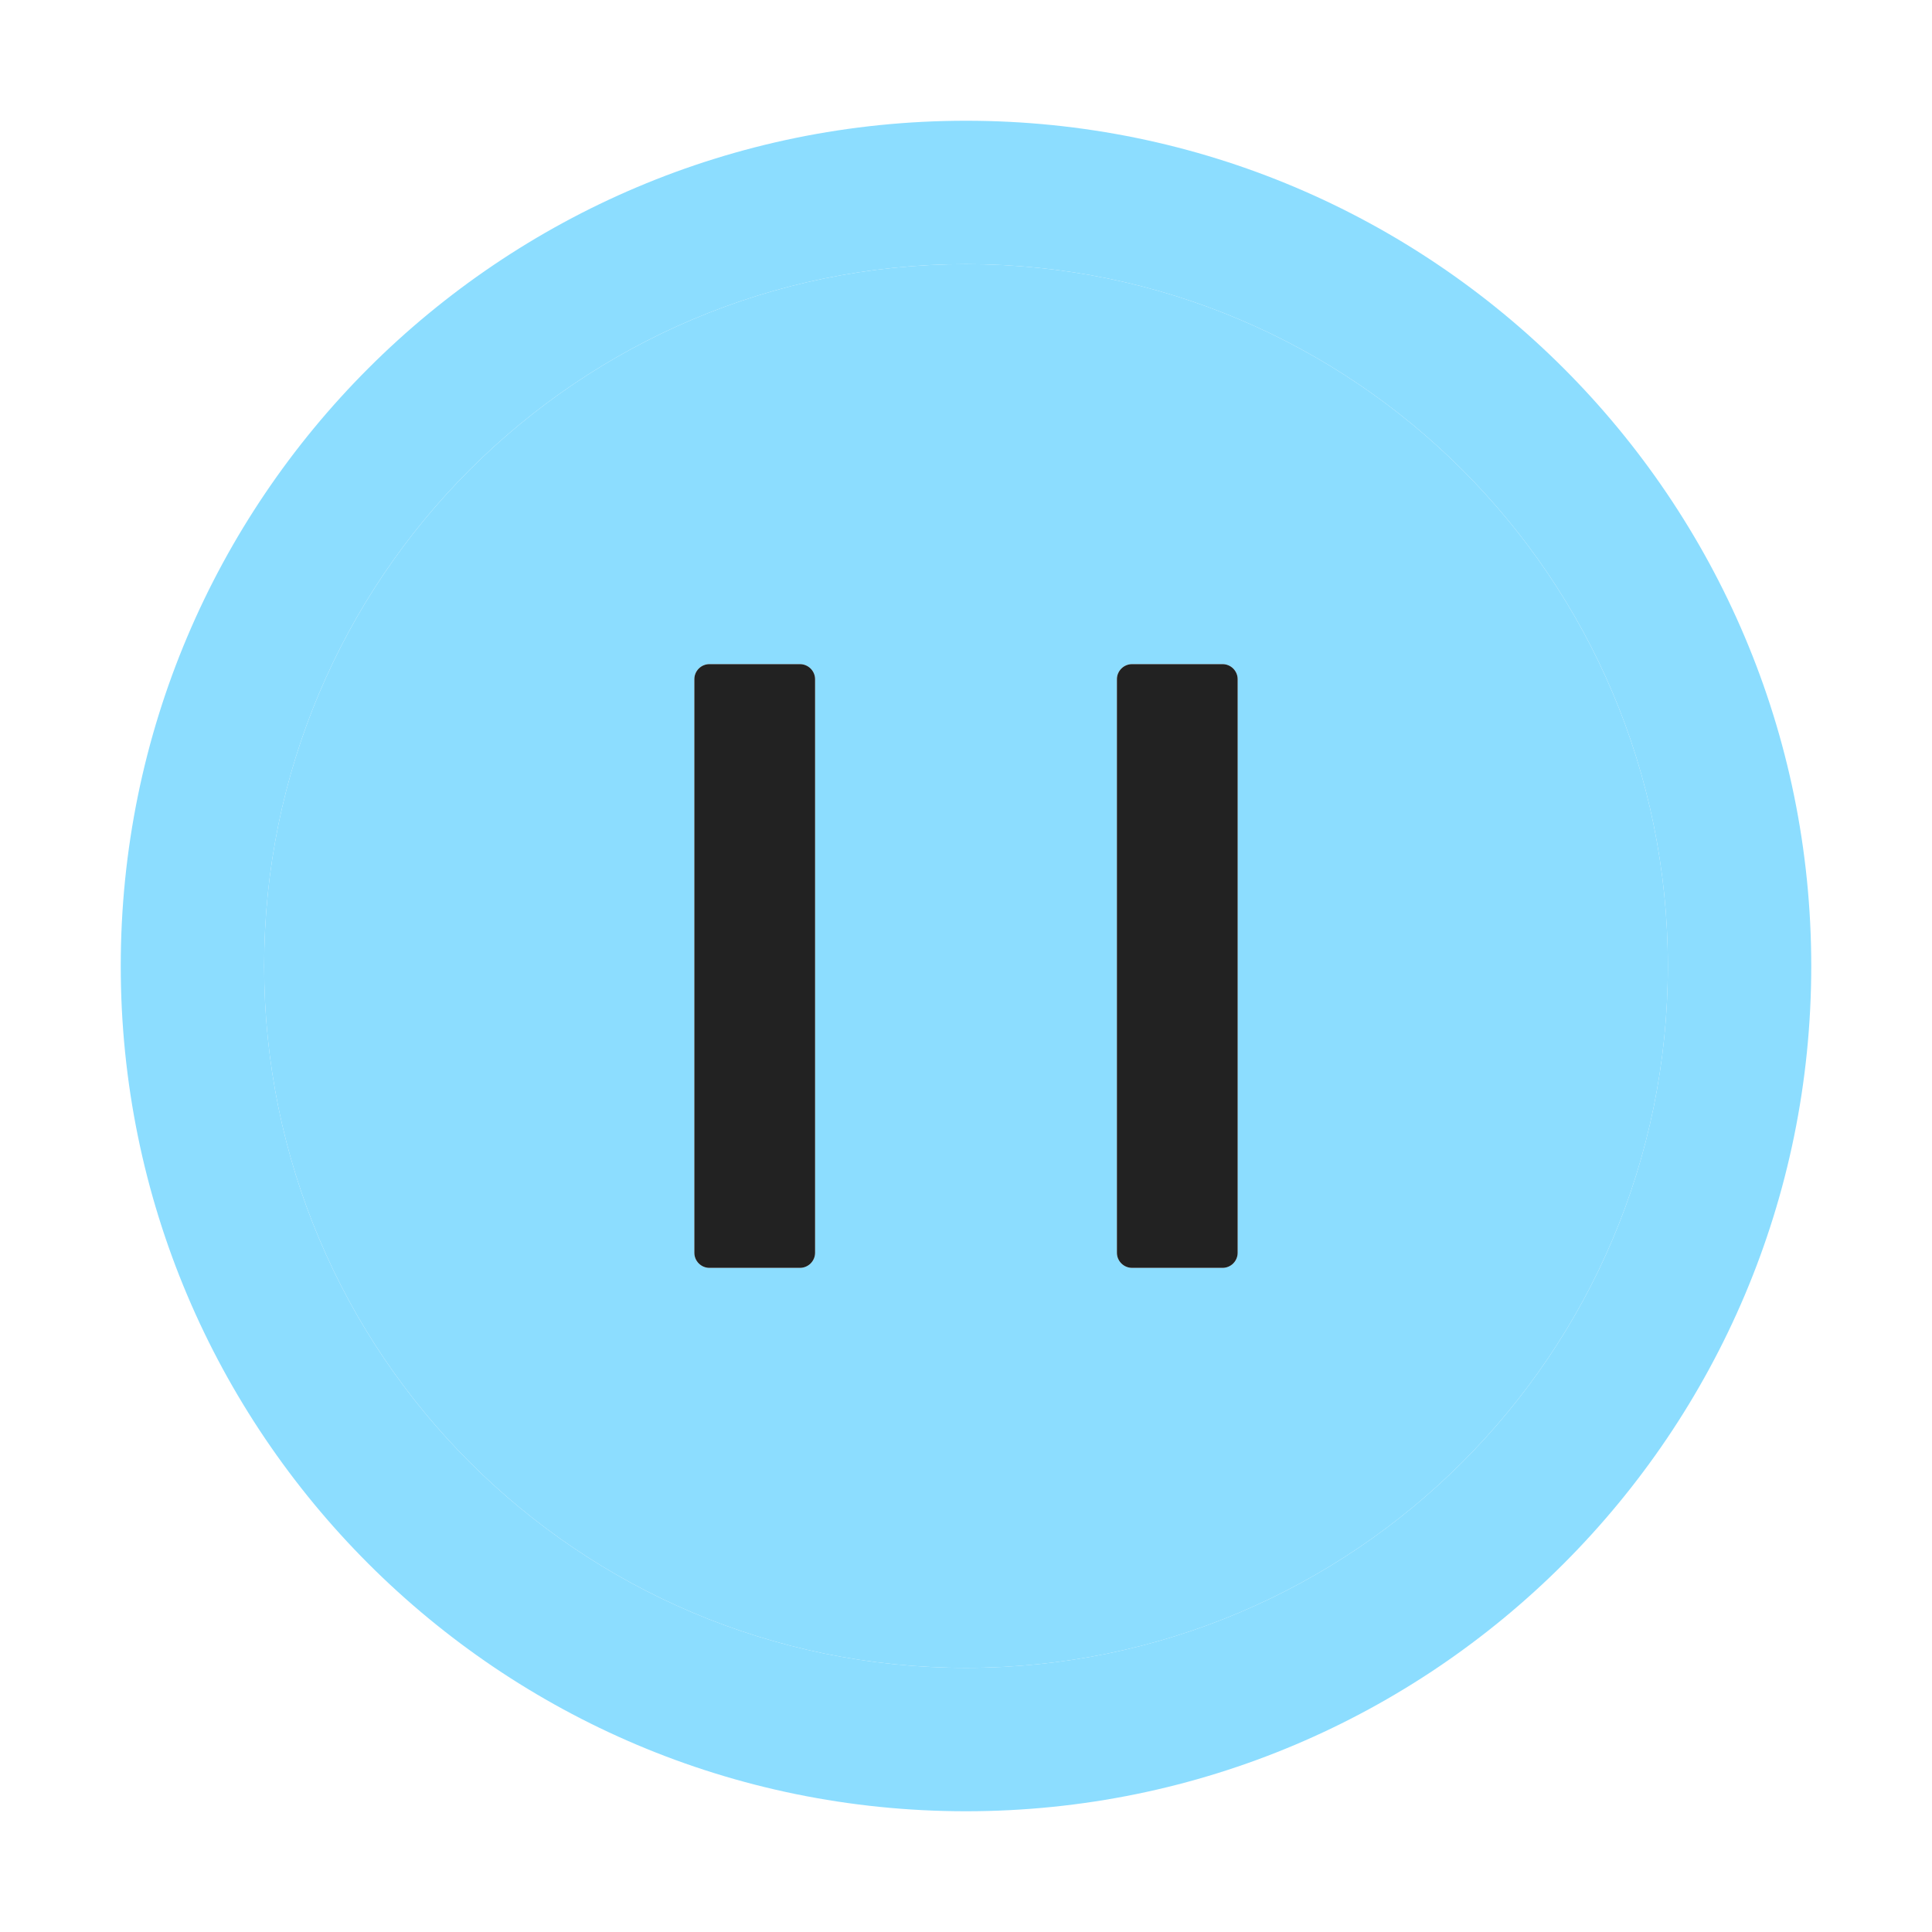 <svg width="36" height="36" viewBox="0 0 36 36" fill="none" xmlns="http://www.w3.org/2000/svg">
<path d="M18 2.25C9.302 2.25 2.25 9.302 2.25 18C2.25 26.698 9.302 33.75 18 33.75C26.698 33.75 33.75 26.698 33.75 18C33.75 9.302 26.698 2.25 18 2.25ZM18 31.078C10.779 31.078 4.922 25.221 4.922 18C4.922 10.779 10.779 4.922 18 4.922C25.221 4.922 31.078 10.779 31.078 18C31.078 25.221 25.221 31.078 18 31.078Z" fill="#8CDDFF"/>
<path d="M18 4.922C10.779 4.922 4.922 10.779 4.922 18C4.922 25.221 10.779 31.078 18 31.078C25.221 31.078 31.078 25.221 31.078 18C31.078 10.779 25.221 4.922 18 4.922ZM15.188 23.344C15.188 23.498 15.061 23.625 14.906 23.625H13.219C13.064 23.625 12.938 23.498 12.938 23.344V12.656C12.938 12.502 13.064 12.375 13.219 12.375H14.906C15.061 12.375 15.188 12.502 15.188 12.656V23.344ZM23.062 23.344C23.062 23.498 22.936 23.625 22.781 23.625H21.094C20.939 23.625 20.812 23.498 20.812 23.344V12.656C20.812 12.502 20.939 12.375 21.094 12.375H22.781C22.936 12.375 23.062 12.502 23.062 12.656V23.344Z" fill="#8CDDFF"/>
<path d="M14.906 12.375H13.219C13.064 12.375 12.938 12.502 12.938 12.656V23.344C12.938 23.498 13.064 23.625 13.219 23.625H14.906C15.061 23.625 15.188 23.498 15.188 23.344V12.656C15.188 12.502 15.061 12.375 14.906 12.375ZM22.781 12.375H21.094C20.939 12.375 20.812 12.502 20.812 12.656V23.344C20.812 23.498 20.939 23.625 21.094 23.625H22.781C22.936 23.625 23.062 23.498 23.062 23.344V12.656C23.062 12.502 22.936 12.375 22.781 12.375Z" fill="#222222"/>
</svg>
